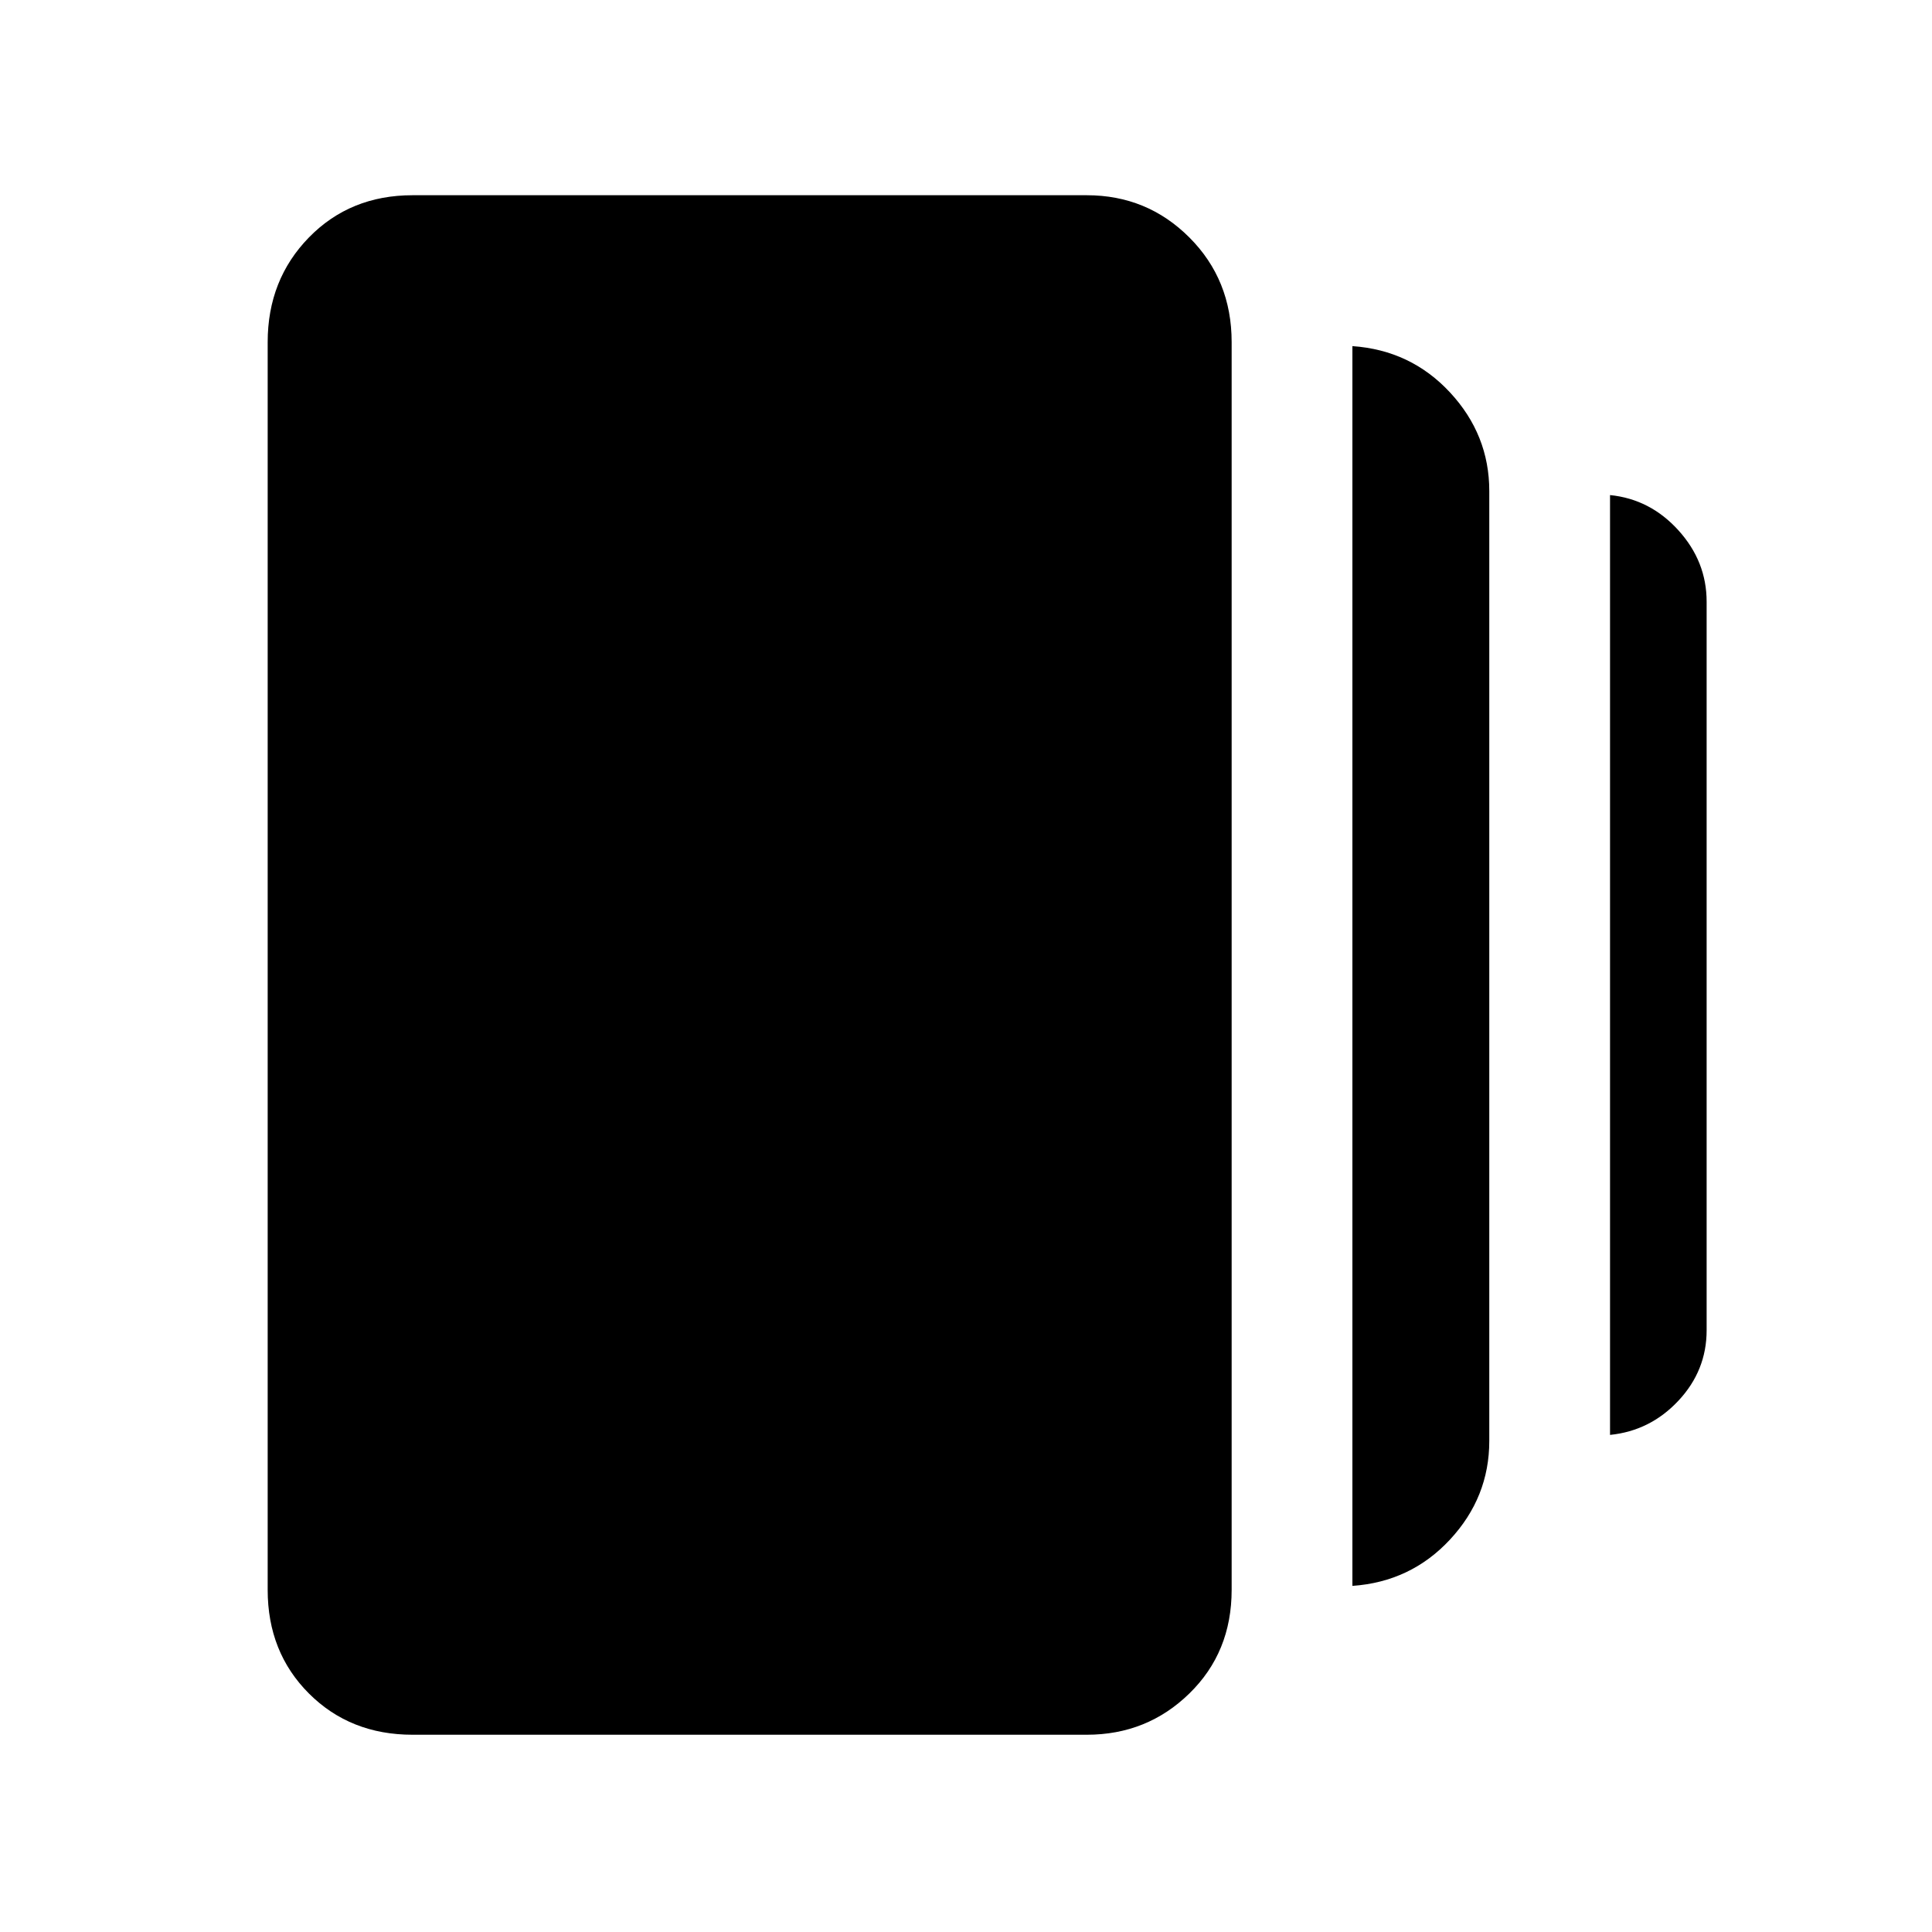 <svg xmlns="http://www.w3.org/2000/svg" height="20" width="20"><path d="M14 16.417V3.583q.604.042 1.01.479.407.438.407 1.021v9.834q0 .583-.407 1.021-.406.437-1.01.479Zm-9.729 1.541q-.646 0-1.073-.427-.427-.427-.427-1.073V3.542q0-.646.427-1.084.427-.437 1.073-.437h6.979q.625 0 1.062.437.438.438.438 1.084v12.916q0 .646-.438 1.073-.437.427-1.062.427Zm12.396-3.104V5.125q.416.042.708.365.292.322.292.739v7.542q0 .417-.292.729t-.708.354Z"/></svg>